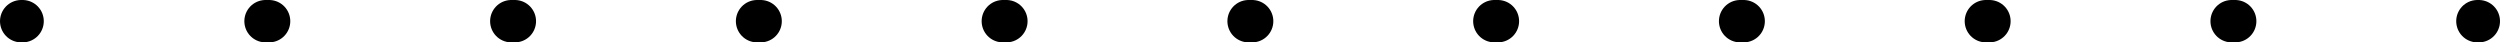 <?xml version="1.0" encoding="utf-8"?>
<!-- Generator: Adobe Illustrator 18.0.0, SVG Export Plug-In . SVG Version: 6.00 Build 0)  -->
<!DOCTYPE svg PUBLIC "-//W3C//DTD SVG 1.1//EN" "http://www.w3.org/Graphics/SVG/1.1/DTD/svg11.dtd">
<svg version="1.1" id="Layer_1" xmlns="http://www.w3.org/2000/svg" xmlns:xlink="http://www.w3.org/1999/xlink" x="0px" y="0px"
	 viewBox="0 0 177 3" enable-background="new 0 0 177 3" xml:space="preserve">
<g>
	<g>
		
			<line fill="none" stroke="#000000" stroke-width="3" stroke-linecap="round" stroke-linejoin="round" x1="1.5" y1="1.5" x2="1.6" y2="1.5"/>
		
			<line fill="none" stroke="#000000" stroke-width="3" stroke-linecap="round" stroke-linejoin="round" stroke-dasharray="0.252,17.148" x1="18.8" y1="1.5" x2="166.8" y2="1.5"/>
		
			<line fill="none" stroke="#000000" stroke-width="3" stroke-linecap="round" stroke-linejoin="round" x1="175.4" y1="1.5" x2="175.5" y2="1.5"/>
	</g>
</g>
</svg>

